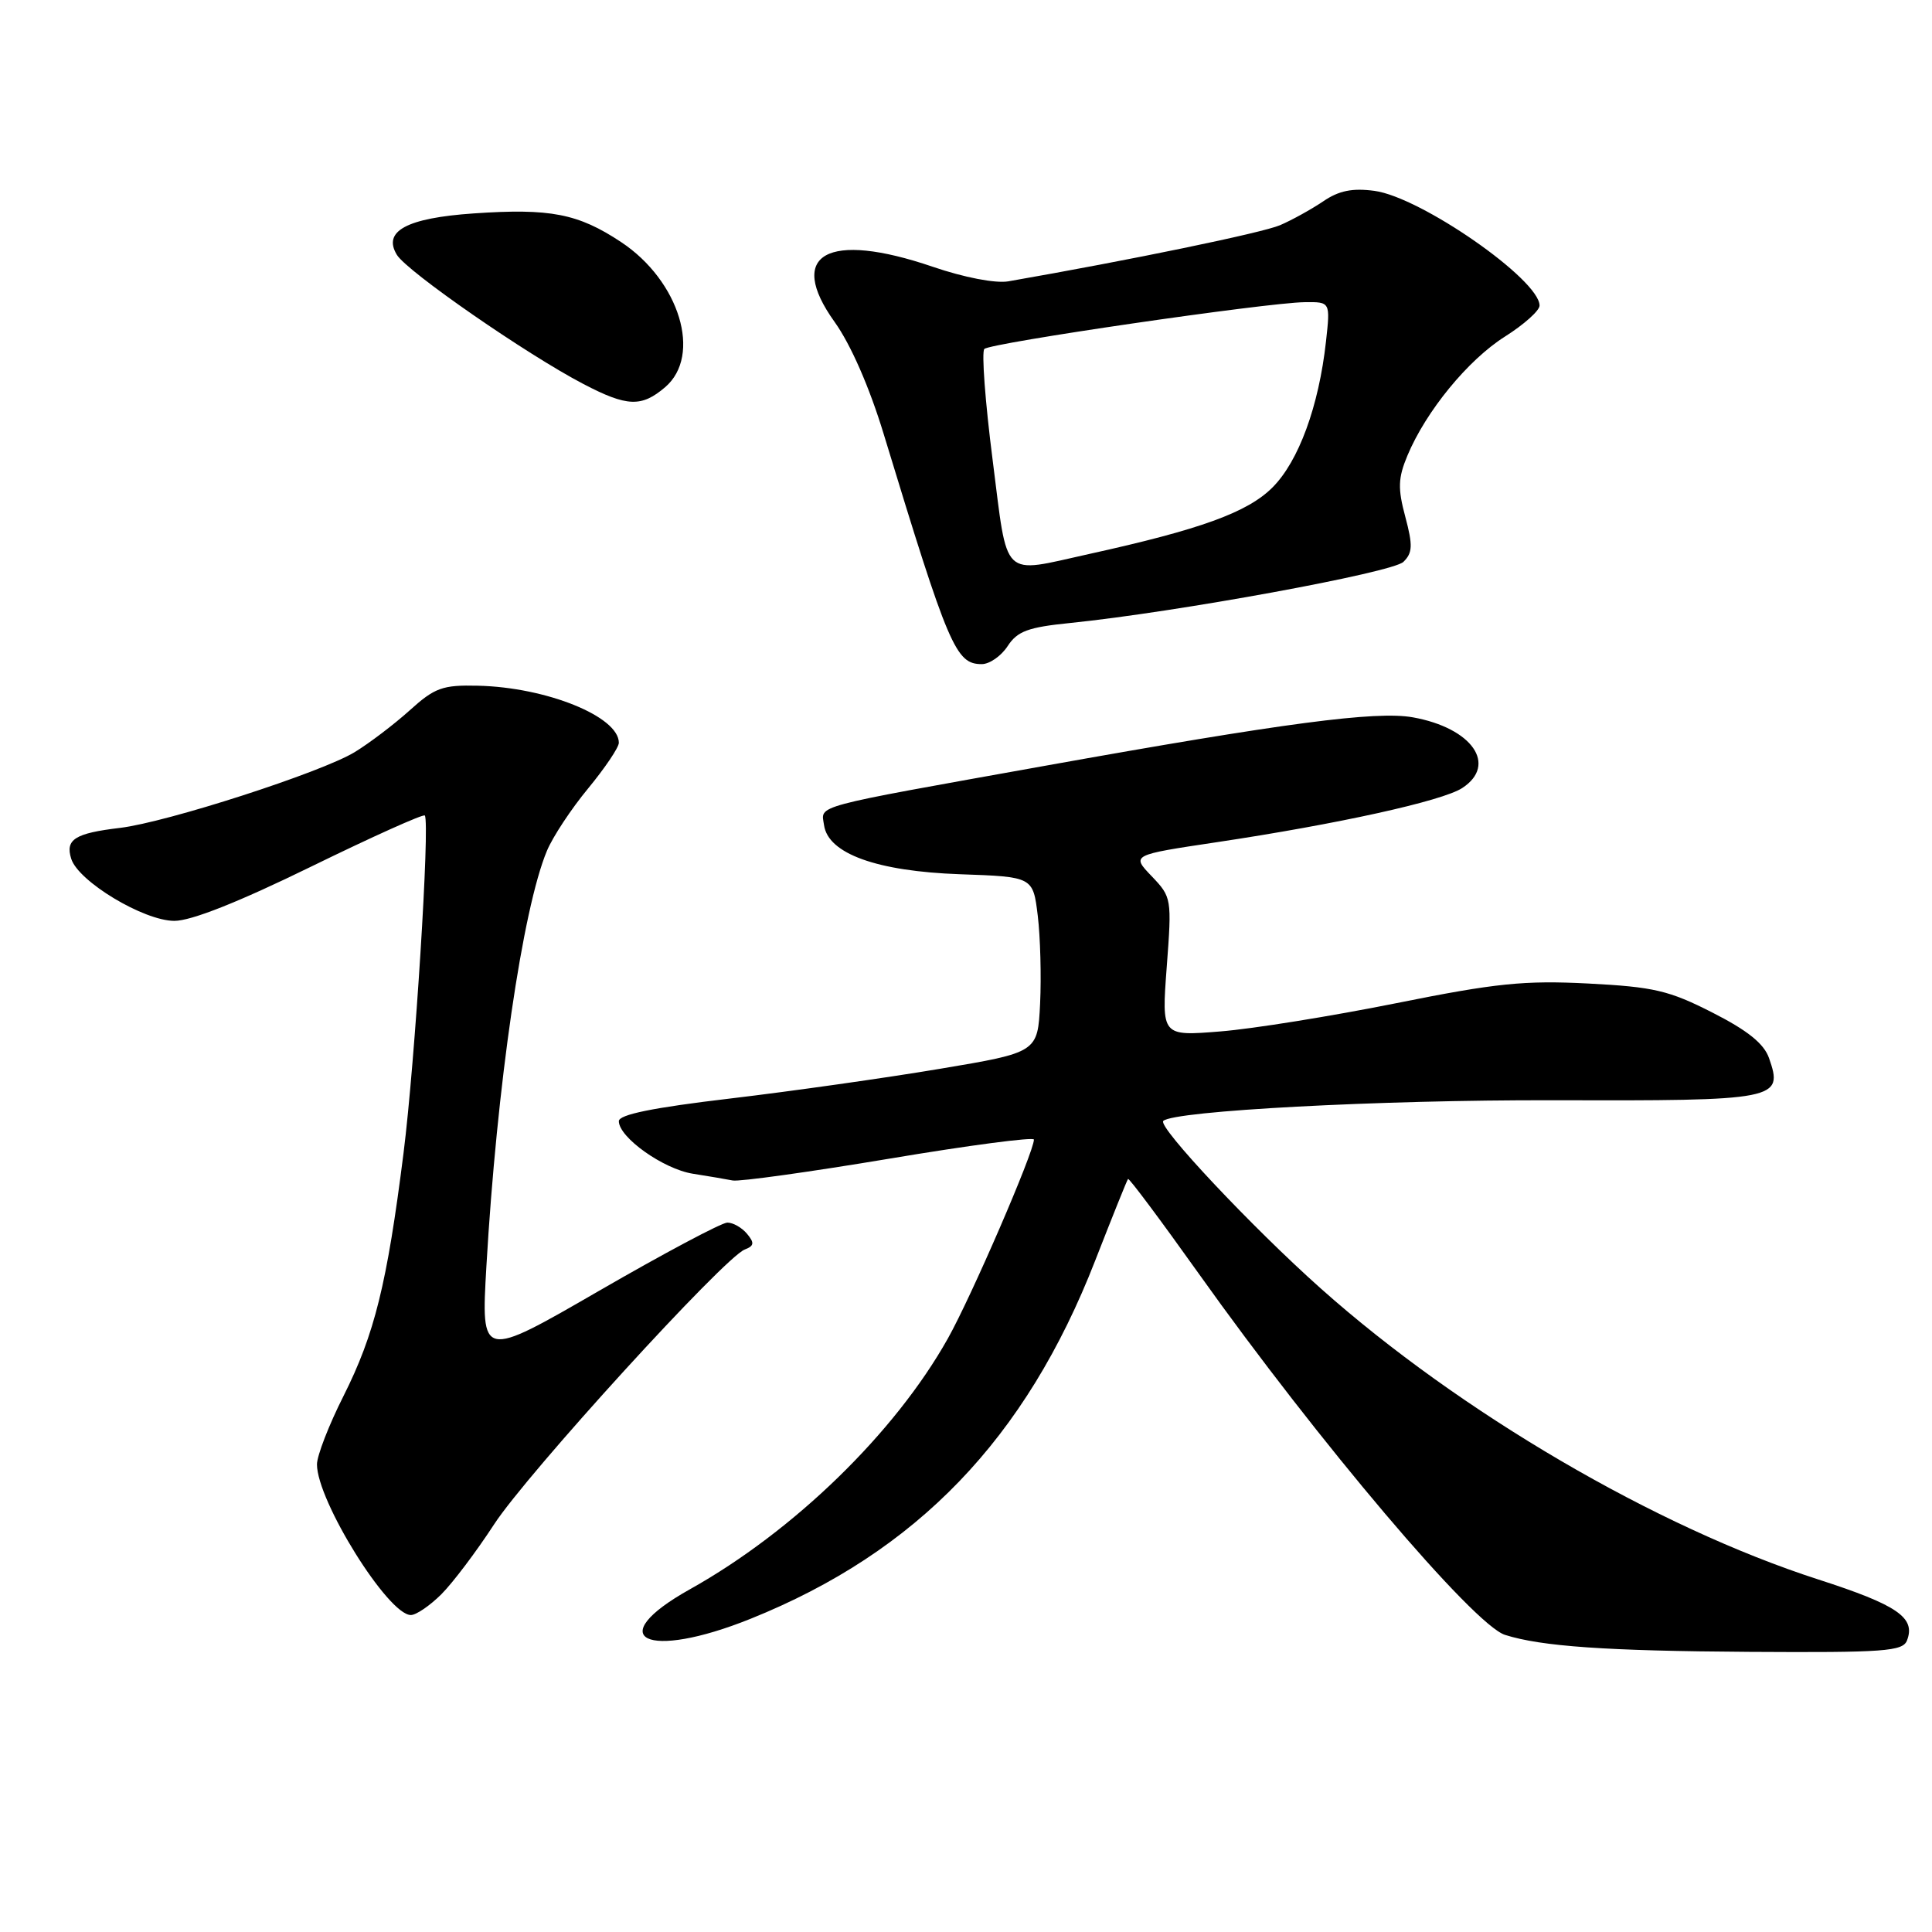 <?xml version="1.0" encoding="UTF-8" standalone="no"?>
<!DOCTYPE svg PUBLIC "-//W3C//DTD SVG 1.1//EN" "http://www.w3.org/Graphics/SVG/1.1/DTD/svg11.dtd" >
<svg xmlns="http://www.w3.org/2000/svg" xmlns:xlink="http://www.w3.org/1999/xlink" version="1.1" viewBox="0 0 256 256">
 <g >
 <path fill="currentColor"
d=" M 252.69 217.36 C 253.85 214.34 251.44 212.68 240.94 209.29 C 219.47 202.37 193.42 187.13 175.00 170.72 C 165.93 162.64 153.37 149.29 154.14 148.53 C 155.50 147.19 182.88 145.73 205.68 145.79 C 235.61 145.87 236.34 145.73 234.40 140.19 C 233.73 138.28 231.55 136.53 226.90 134.17 C 221.15 131.24 219.14 130.77 210.43 130.32 C 201.97 129.89 198.21 130.27 185.00 132.93 C 176.47 134.64 165.99 136.33 161.70 136.67 C 153.91 137.30 153.91 137.30 154.60 128.11 C 155.28 119.06 155.25 118.87 152.60 116.10 C 149.91 113.29 149.91 113.29 161.20 111.60 C 177.22 109.20 191.12 106.14 193.75 104.42 C 198.47 101.34 195.07 96.46 187.21 95.05 C 182.35 94.18 170.15 95.79 138.48 101.47 C 107.09 107.10 108.81 106.63 109.19 109.34 C 109.73 113.12 116.19 115.45 127.19 115.84 C 136.88 116.18 136.88 116.18 137.51 121.34 C 137.85 124.18 137.99 129.41 137.82 132.97 C 137.50 139.45 137.50 139.45 124.50 141.63 C 117.35 142.83 104.86 144.60 96.75 145.56 C 86.49 146.77 82.00 147.69 82.00 148.56 C 82.00 150.71 87.88 154.89 91.78 155.52 C 93.83 155.84 96.22 156.25 97.09 156.42 C 97.97 156.59 107.31 155.29 117.84 153.53 C 128.38 151.76 137.00 150.63 137.00 151.00 C 137.00 152.65 128.70 171.84 125.59 177.37 C 118.56 189.89 105.19 202.88 91.43 210.58 C 79.67 217.15 85.62 220.06 99.45 214.50 C 121.50 205.63 135.93 190.63 145.12 167.03 C 147.38 161.24 149.33 156.38 149.47 156.22 C 149.61 156.07 153.81 161.70 158.81 168.72 C 174.72 191.08 195.27 215.31 199.42 216.63 C 204.24 218.16 212.82 218.76 231.78 218.88 C 249.71 218.99 252.14 218.81 252.69 217.36 Z  M 58.48 211.25 C 59.99 209.74 63.13 205.58 65.46 202.00 C 69.84 195.26 95.97 166.61 98.68 165.57 C 99.93 165.09 99.99 164.69 98.99 163.49 C 98.31 162.67 97.14 162.00 96.38 162.00 C 95.63 162.00 87.98 166.07 79.38 171.04 C 63.74 180.08 63.74 180.08 64.45 167.79 C 65.83 143.88 69.25 120.44 72.47 112.74 C 73.24 110.89 75.70 107.16 77.94 104.46 C 80.17 101.75 82.00 99.04 82.00 98.42 C 82.00 94.95 72.42 91.07 63.33 90.86 C 58.63 90.75 57.61 91.12 54.27 94.14 C 52.19 96.01 48.92 98.49 47.00 99.66 C 42.56 102.36 22.10 108.96 15.90 109.70 C 9.92 110.41 8.62 111.23 9.44 113.80 C 10.39 116.80 19.02 122.00 23.09 122.02 C 25.32 122.03 31.60 119.54 41.23 114.83 C 49.33 110.87 56.11 107.82 56.29 108.06 C 56.99 109.00 54.99 140.77 53.47 152.79 C 51.28 170.15 49.63 176.79 45.52 184.97 C 43.58 188.81 42.00 192.89 42.00 194.04 C 42.00 198.86 51.43 214.00 54.44 214.00 C 55.15 214.00 56.96 212.76 58.48 211.25 Z  M 133.52 85.61 C 134.81 83.63 136.24 83.11 141.79 82.55 C 155.85 81.12 184.53 75.87 185.96 74.45 C 187.18 73.25 187.22 72.27 186.21 68.48 C 185.20 64.72 185.25 63.34 186.49 60.37 C 188.95 54.48 194.52 47.69 199.41 44.60 C 201.93 43.01 204.00 41.16 204.00 40.49 C 204.00 37.05 188.26 26.11 182.12 25.29 C 179.20 24.90 177.40 25.26 175.33 26.68 C 173.77 27.73 171.20 29.16 169.61 29.84 C 167.26 30.85 149.74 34.47 133.60 37.28 C 131.91 37.57 127.75 36.77 123.60 35.35 C 109.62 30.58 104.14 33.66 110.59 42.66 C 112.73 45.65 115.21 51.32 117.09 57.50 C 125.71 85.81 126.64 88.00 130.09 88.00 C 131.12 88.00 132.66 86.93 133.52 85.61 Z  M 88.14 51.30 C 93.05 47.09 90.05 37.21 82.29 32.07 C 76.60 28.30 72.91 27.58 62.75 28.28 C 53.89 28.89 50.67 30.63 52.59 33.77 C 53.96 36.00 69.79 46.96 77.30 50.88 C 83.10 53.91 85.00 53.98 88.14 51.30 Z  M 131.53 60.96 C 130.54 53.25 130.05 46.62 130.43 46.24 C 131.23 45.44 167.80 40.10 172.89 40.04 C 176.28 40.00 176.28 40.00 175.70 45.25 C 174.75 53.83 172.08 61.12 168.61 64.59 C 165.30 67.90 159.06 70.16 144.30 73.41 C 132.55 76.00 133.58 77.01 131.53 60.96 Z "/>
</g>
</svg>